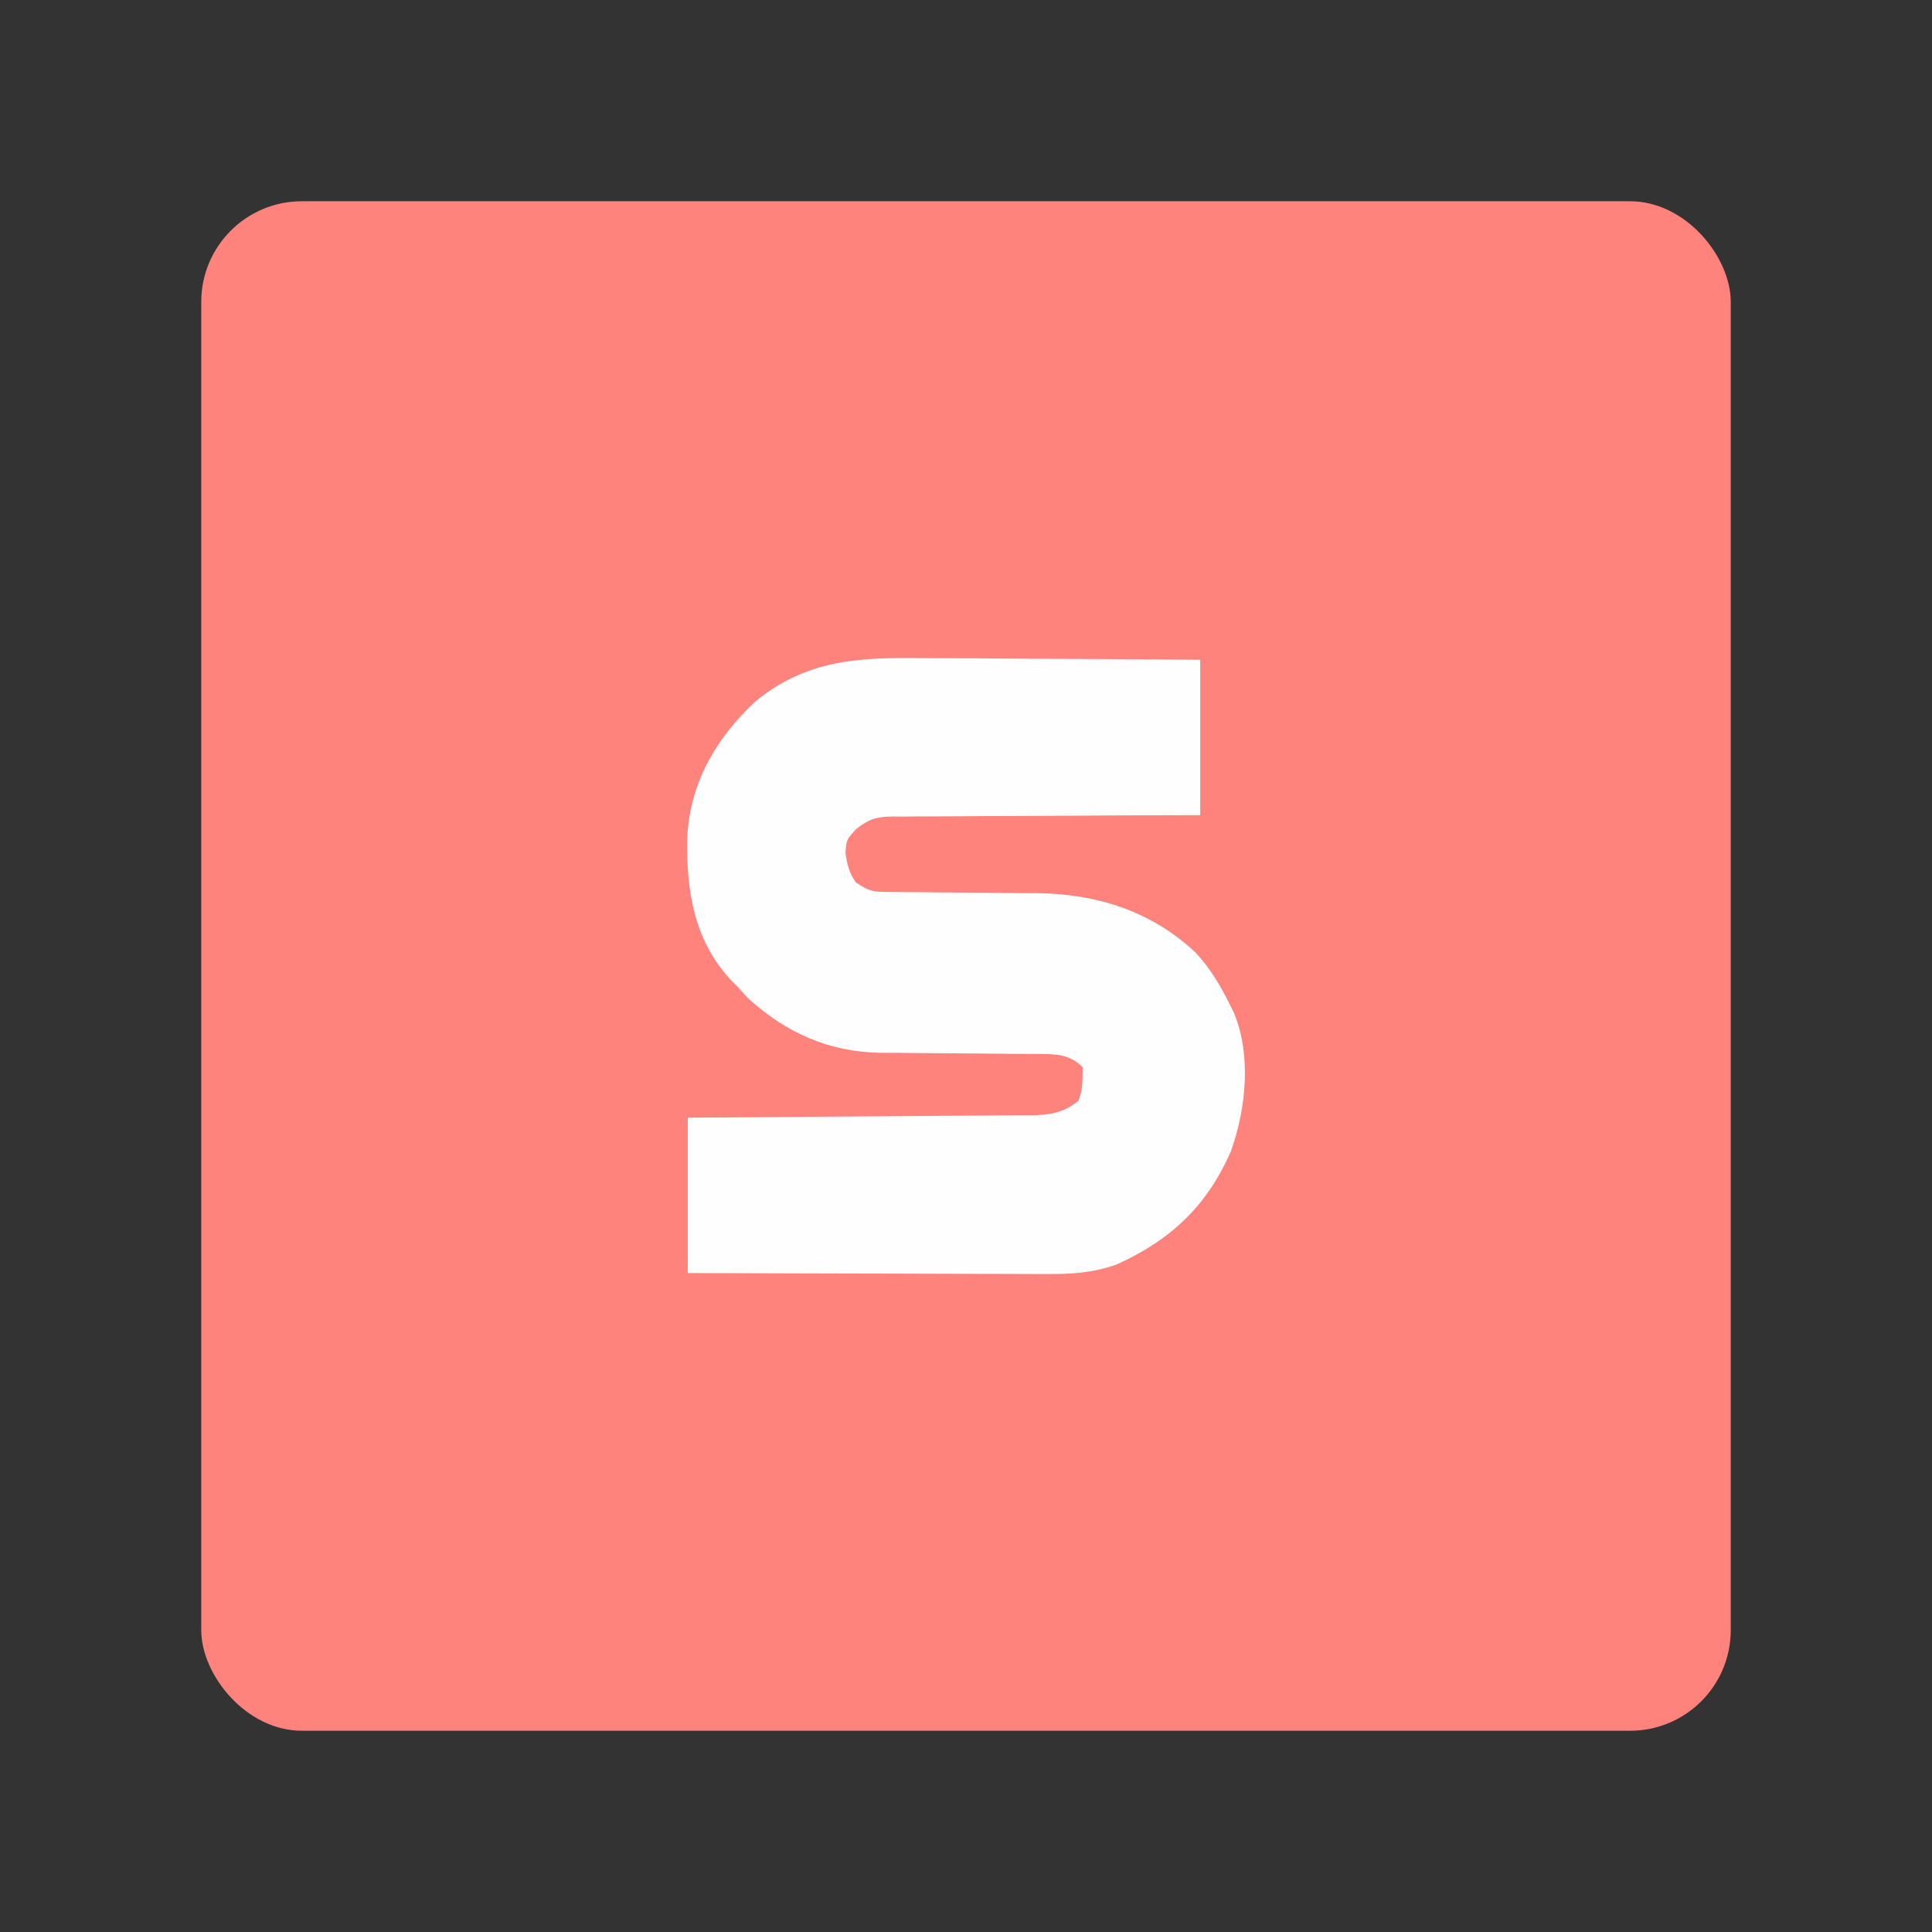 <?xml version="1.0" encoding="UTF-8"?>
<svg version="1.1" viewBox="0 0 192 192" xmlns="http://www.w3.org/2000/svg">
 <rect x="0" y="0" width="192" height="192" fill="#333333" stroke="none"/>
 <rect class="a" x="20" y="20" width="152" height="152" rx="10" style="fill:#ff837d"/>
 <path d="m91.679 65.402c0.797 0.004 1.595 0.004 2.392 0.008 2.087 0.004 4.175 0.021 6.262 0.042 2.513 0.017 5.022 0.025 7.535 0.038 3.803 0.013 7.606 0.046 11.409 0.075v15.446c-3.536 0.008-3.536 0.008-7.143 0.017-1.49 0.008-2.985 0.017-4.479 0.029-2.371 0.017-4.738 0.033-7.109 0.038-1.912 0-3.824 0.013-5.732 0.029-0.731 0.008-1.461 0.008-2.187 0.008-1.023-0.004-2.041 0.008-3.064 0.021-0.301-0.004-0.601-0.008-0.91-0.013-1.615 0.038-2.308 0.255-3.59 1.269-0.952 1.048-0.952 1.048-1.035 2.384 0.175 1.181 0.351 1.916 1.019 2.897 1.332 0.885 1.67 0.939 3.193 0.948 0.392 0.004 0.785 0.008 1.19 0.013 0.426 0 0.852 0.004 1.29 0.004 0.906 0.008 1.812 0.021 2.718 0.029 1.423 0.013 2.843 0.025 4.266 0.033 1.378 0.008 2.755 0.025 4.129 0.042h1.269c5.965 0.083 11.355 1.803 15.742 5.932 1.419 1.553 2.43 3.223 3.356 5.105 0.142 0.284 0.284 0.572 0.43 0.864 1.749 4.245 1.198 9.505-0.296 13.73-2.38 5.46-6.003 8.863-11.405 11.288-2.35 0.814-4.417 0.952-6.896 0.931h-1.173c-1.269 0-2.542-8e-3 -3.811-0.013-0.885-3e-3 -1.77-3e-3 -2.655-3e-3 -2.325-3e-3 -4.646-0.013-6.971-0.021-2.371-8e-3 -4.746-0.012-7.118-0.017-4.65-8e-3 -9.305-0.025-13.955-0.042v-15.446c1.102-3e-3 2.204-0.013 3.34-0.017 3.64-0.021 7.28-0.05 10.921-0.084 2.208-0.017 4.417-0.033 6.625-0.046 2.129-8e-3 4.258-0.025 6.387-0.046 0.814-8e-3 1.628-0.013 2.438-0.017 1.14-3e-3 2.279-0.017 3.415-0.029 0.505 0 0.505 0 1.019 3e-3 1.904-0.033 3.173-0.238 4.68-1.436 0.459-1.165 0.397-2.058 0.417-3.34-1.353-1.353-2.726-1.302-4.575-1.311-0.618-5e-3 -0.618-5e-3 -1.248-8e-3 -0.443-3e-3 -0.885-3e-3 -1.34-8e-3 -0.943-8e-3 -1.887-0.017-2.83-0.029-1.486-0.013-2.968-0.025-4.45-0.033-1.436-5e-3 -2.868-0.021-4.304-0.042-0.655 3e-3 -0.655 3e-3 -1.323 3e-3 -5.168-0.084-9.384-1.979-13.196-5.435-0.317-0.351-0.635-0.706-0.964-1.069-0.2-0.2-0.401-0.397-0.609-0.605-3.749-3.928-4.542-8.904-4.458-14.122 0.209-5.465 2.78-9.935 6.738-13.659 5.11-4.208 10.332-4.412 16.652-4.337z" fill="#fefefe" style="stroke-width:.417"/>
</svg>
